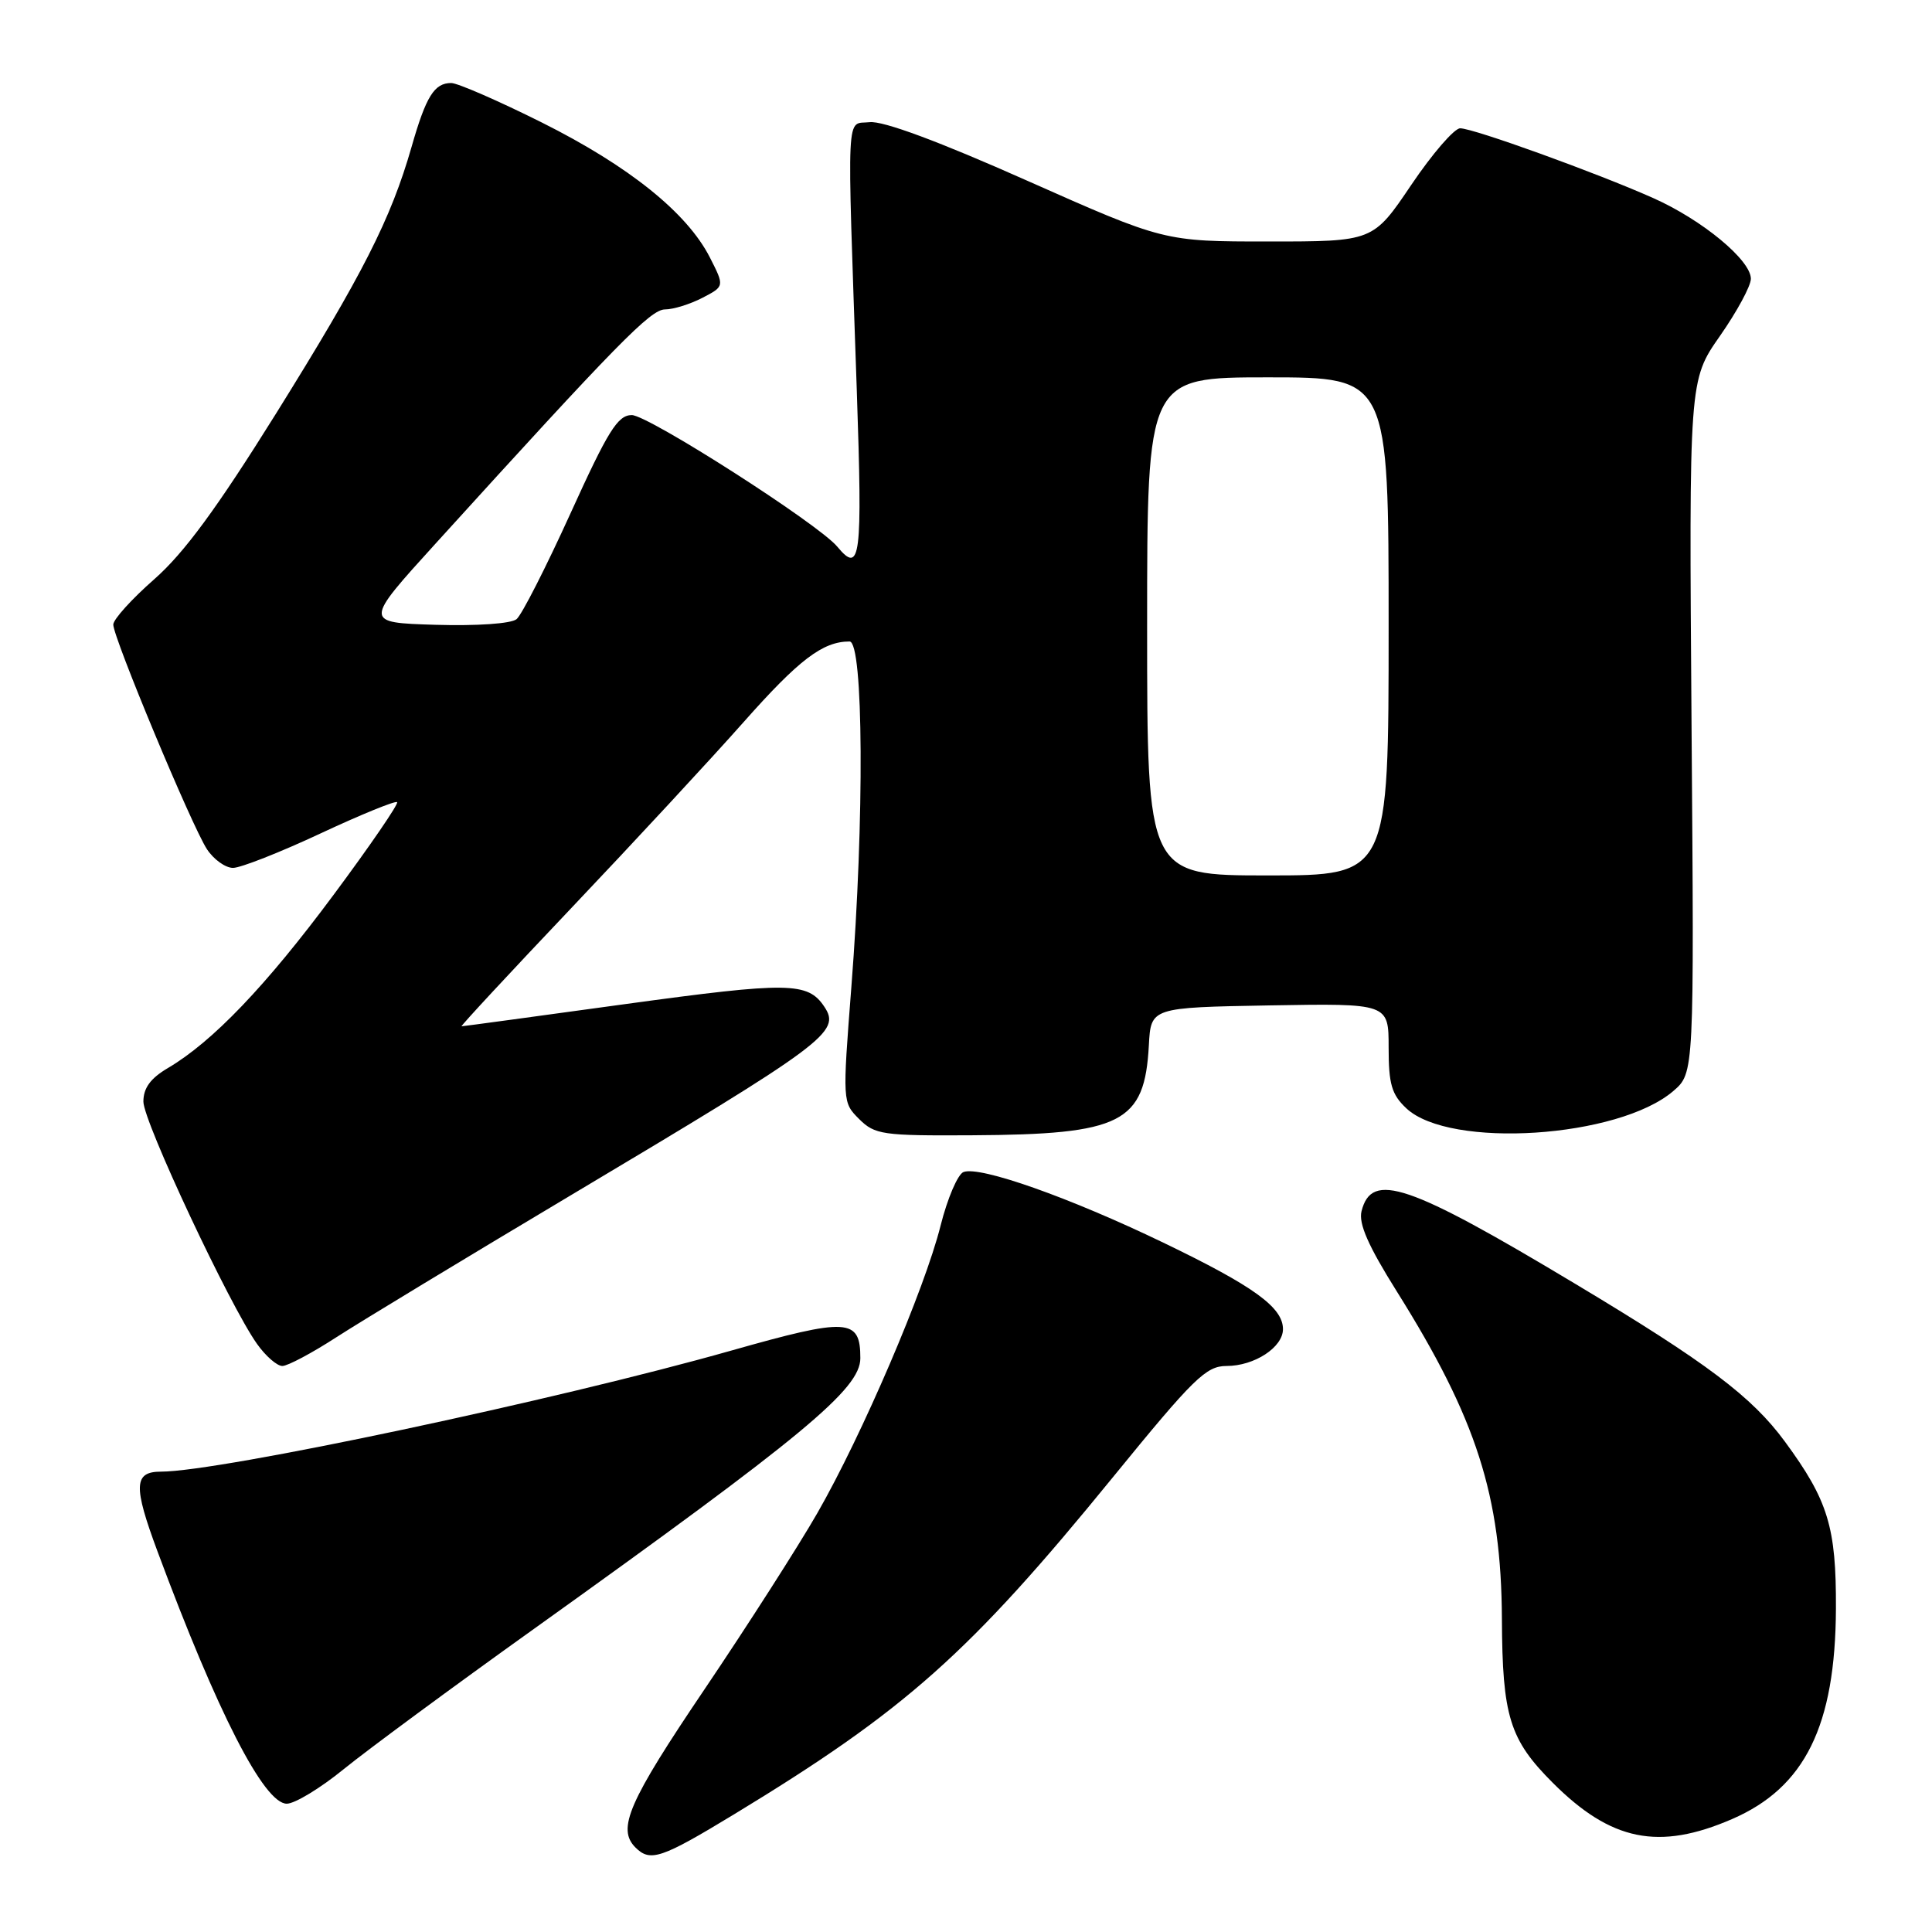 <?xml version="1.0" encoding="UTF-8" standalone="no"?>
<!DOCTYPE svg PUBLIC "-//W3C//DTD SVG 1.1//EN" "http://www.w3.org/Graphics/SVG/1.1/DTD/svg11.dtd" >
<svg xmlns="http://www.w3.org/2000/svg" xmlns:xlink="http://www.w3.org/1999/xlink" version="1.1" viewBox="0 0 256 256">
 <g >
 <path fill="currentColor"
d=" M 97.28 240.40 C 120.00 226.60 128.42 219.11 147.49 195.71 C 158.16 182.62 159.81 181.00 162.52 181.00 C 166.21 181.00 170.00 178.53 170.00 176.12 C 170.00 173.23 166.15 170.44 154.15 164.66 C 141.73 158.67 129.84 154.47 127.67 155.30 C 126.91 155.59 125.54 158.79 124.63 162.41 C 122.52 170.83 114.24 190.14 108.31 200.48 C 105.78 204.89 99.05 215.40 93.36 223.83 C 83.28 238.75 81.72 242.32 84.20 244.80 C 86.16 246.76 87.61 246.27 97.28 240.40 Z  M 229.50 241.04 C 239.16 236.86 243.20 228.69 243.27 213.16 C 243.32 202.36 242.24 198.82 236.51 191.02 C 232.14 185.07 226.20 180.59 208.79 170.15 C 186.56 156.81 181.75 155.18 180.41 160.49 C 180.00 162.14 181.30 165.09 185.09 171.13 C 195.66 187.99 198.93 198.19 199.01 214.50 C 199.07 227.42 200.02 230.50 205.75 236.23 C 213.48 243.96 219.80 245.24 229.50 241.04 Z  M 45.51 234.45 C 48.58 231.95 59.96 223.55 70.80 215.80 C 106.53 190.23 114.00 184.04 114.00 179.97 C 114.00 174.67 112.38 174.57 96.86 178.97 C 73.76 185.52 29.08 195.00 21.34 195.00 C 17.72 195.00 17.64 196.89 20.87 205.57 C 28.80 226.92 34.99 239.00 38.00 239.00 C 39.06 239.00 42.44 236.95 45.51 234.45 Z  M 44.59 177.18 C 47.84 175.08 61.75 166.66 75.50 158.46 C 109.49 138.20 111.46 136.74 109.23 133.40 C 107.04 130.11 104.53 130.08 82.91 133.04 C 71.14 134.66 61.35 135.99 61.16 135.99 C 60.97 136.00 67.55 128.91 75.77 120.25 C 83.99 111.59 94.25 100.52 98.56 95.65 C 105.88 87.39 109.02 85.00 112.57 85.00 C 114.42 85.00 114.55 108.55 112.81 130.78 C 111.63 146.01 111.63 146.07 113.84 148.28 C 115.92 150.35 116.94 150.50 128.78 150.43 C 148.69 150.32 151.67 148.80 152.23 138.50 C 152.50 133.50 152.50 133.50 168.25 133.22 C 184.00 132.95 184.00 132.95 184.00 138.80 C 184.00 143.65 184.40 145.03 186.35 146.86 C 192.10 152.26 214.47 150.80 221.73 144.56 C 224.49 142.18 224.49 142.18 224.14 96.28 C 223.80 50.38 223.80 50.38 227.90 44.52 C 230.15 41.30 232.00 37.89 232.00 36.94 C 232.00 34.47 225.55 29.13 219.05 26.24 C 211.53 22.89 195.23 17.00 193.48 17.00 C 192.70 17.00 189.78 20.38 187.00 24.50 C 181.94 32.00 181.94 32.00 168.10 32.00 C 154.25 32.00 154.25 32.00 136.10 23.94 C 124.42 18.74 116.98 15.98 115.23 16.19 C 112.07 16.55 112.22 13.46 113.53 51.75 C 114.29 74.05 114.03 76.15 110.94 72.43 C 108.45 69.43 85.90 55.00 83.71 55.00 C 81.85 55.01 80.57 57.07 75.60 68.01 C 72.35 75.16 69.14 81.47 68.45 82.04 C 67.73 82.64 63.22 82.95 57.70 82.79 C 48.20 82.50 48.20 82.50 57.74 72.00 C 81.83 45.47 86.21 41.00 88.12 41.00 C 89.21 41.00 91.43 40.31 93.06 39.47 C 96.01 37.94 96.01 37.94 94.06 34.11 C 91.04 28.19 83.34 22.01 71.83 16.25 C 66.05 13.36 60.63 11.00 59.79 11.00 C 57.55 11.00 56.45 12.76 54.53 19.48 C 51.79 29.03 48.07 36.35 36.60 54.76 C 28.72 67.39 24.39 73.28 20.43 76.76 C 17.46 79.37 15.02 82.06 15.01 82.76 C 15.00 84.47 25.41 109.45 27.42 112.52 C 28.32 113.89 29.87 115.00 30.88 115.00 C 31.88 115.00 37.10 112.95 42.46 110.44 C 47.83 107.93 52.40 106.07 52.62 106.29 C 52.84 106.51 49.05 112.05 44.18 118.60 C 35.23 130.65 28.17 138.03 22.25 141.52 C 19.94 142.88 19.00 144.17 19.00 145.97 C 19.00 148.61 30.44 173.00 34.06 178.08 C 35.20 179.69 36.71 181.00 37.41 181.00 C 38.12 181.00 41.35 179.28 44.59 177.18 Z  M 152.00 83.00 C 152.00 50.00 152.00 50.00 168.00 50.00 C 184.00 50.00 184.00 50.00 184.00 83.00 C 184.00 116.00 184.00 116.00 168.00 116.00 C 152.00 116.00 152.00 116.00 152.00 83.00 Z "/>
</g>
</svg>